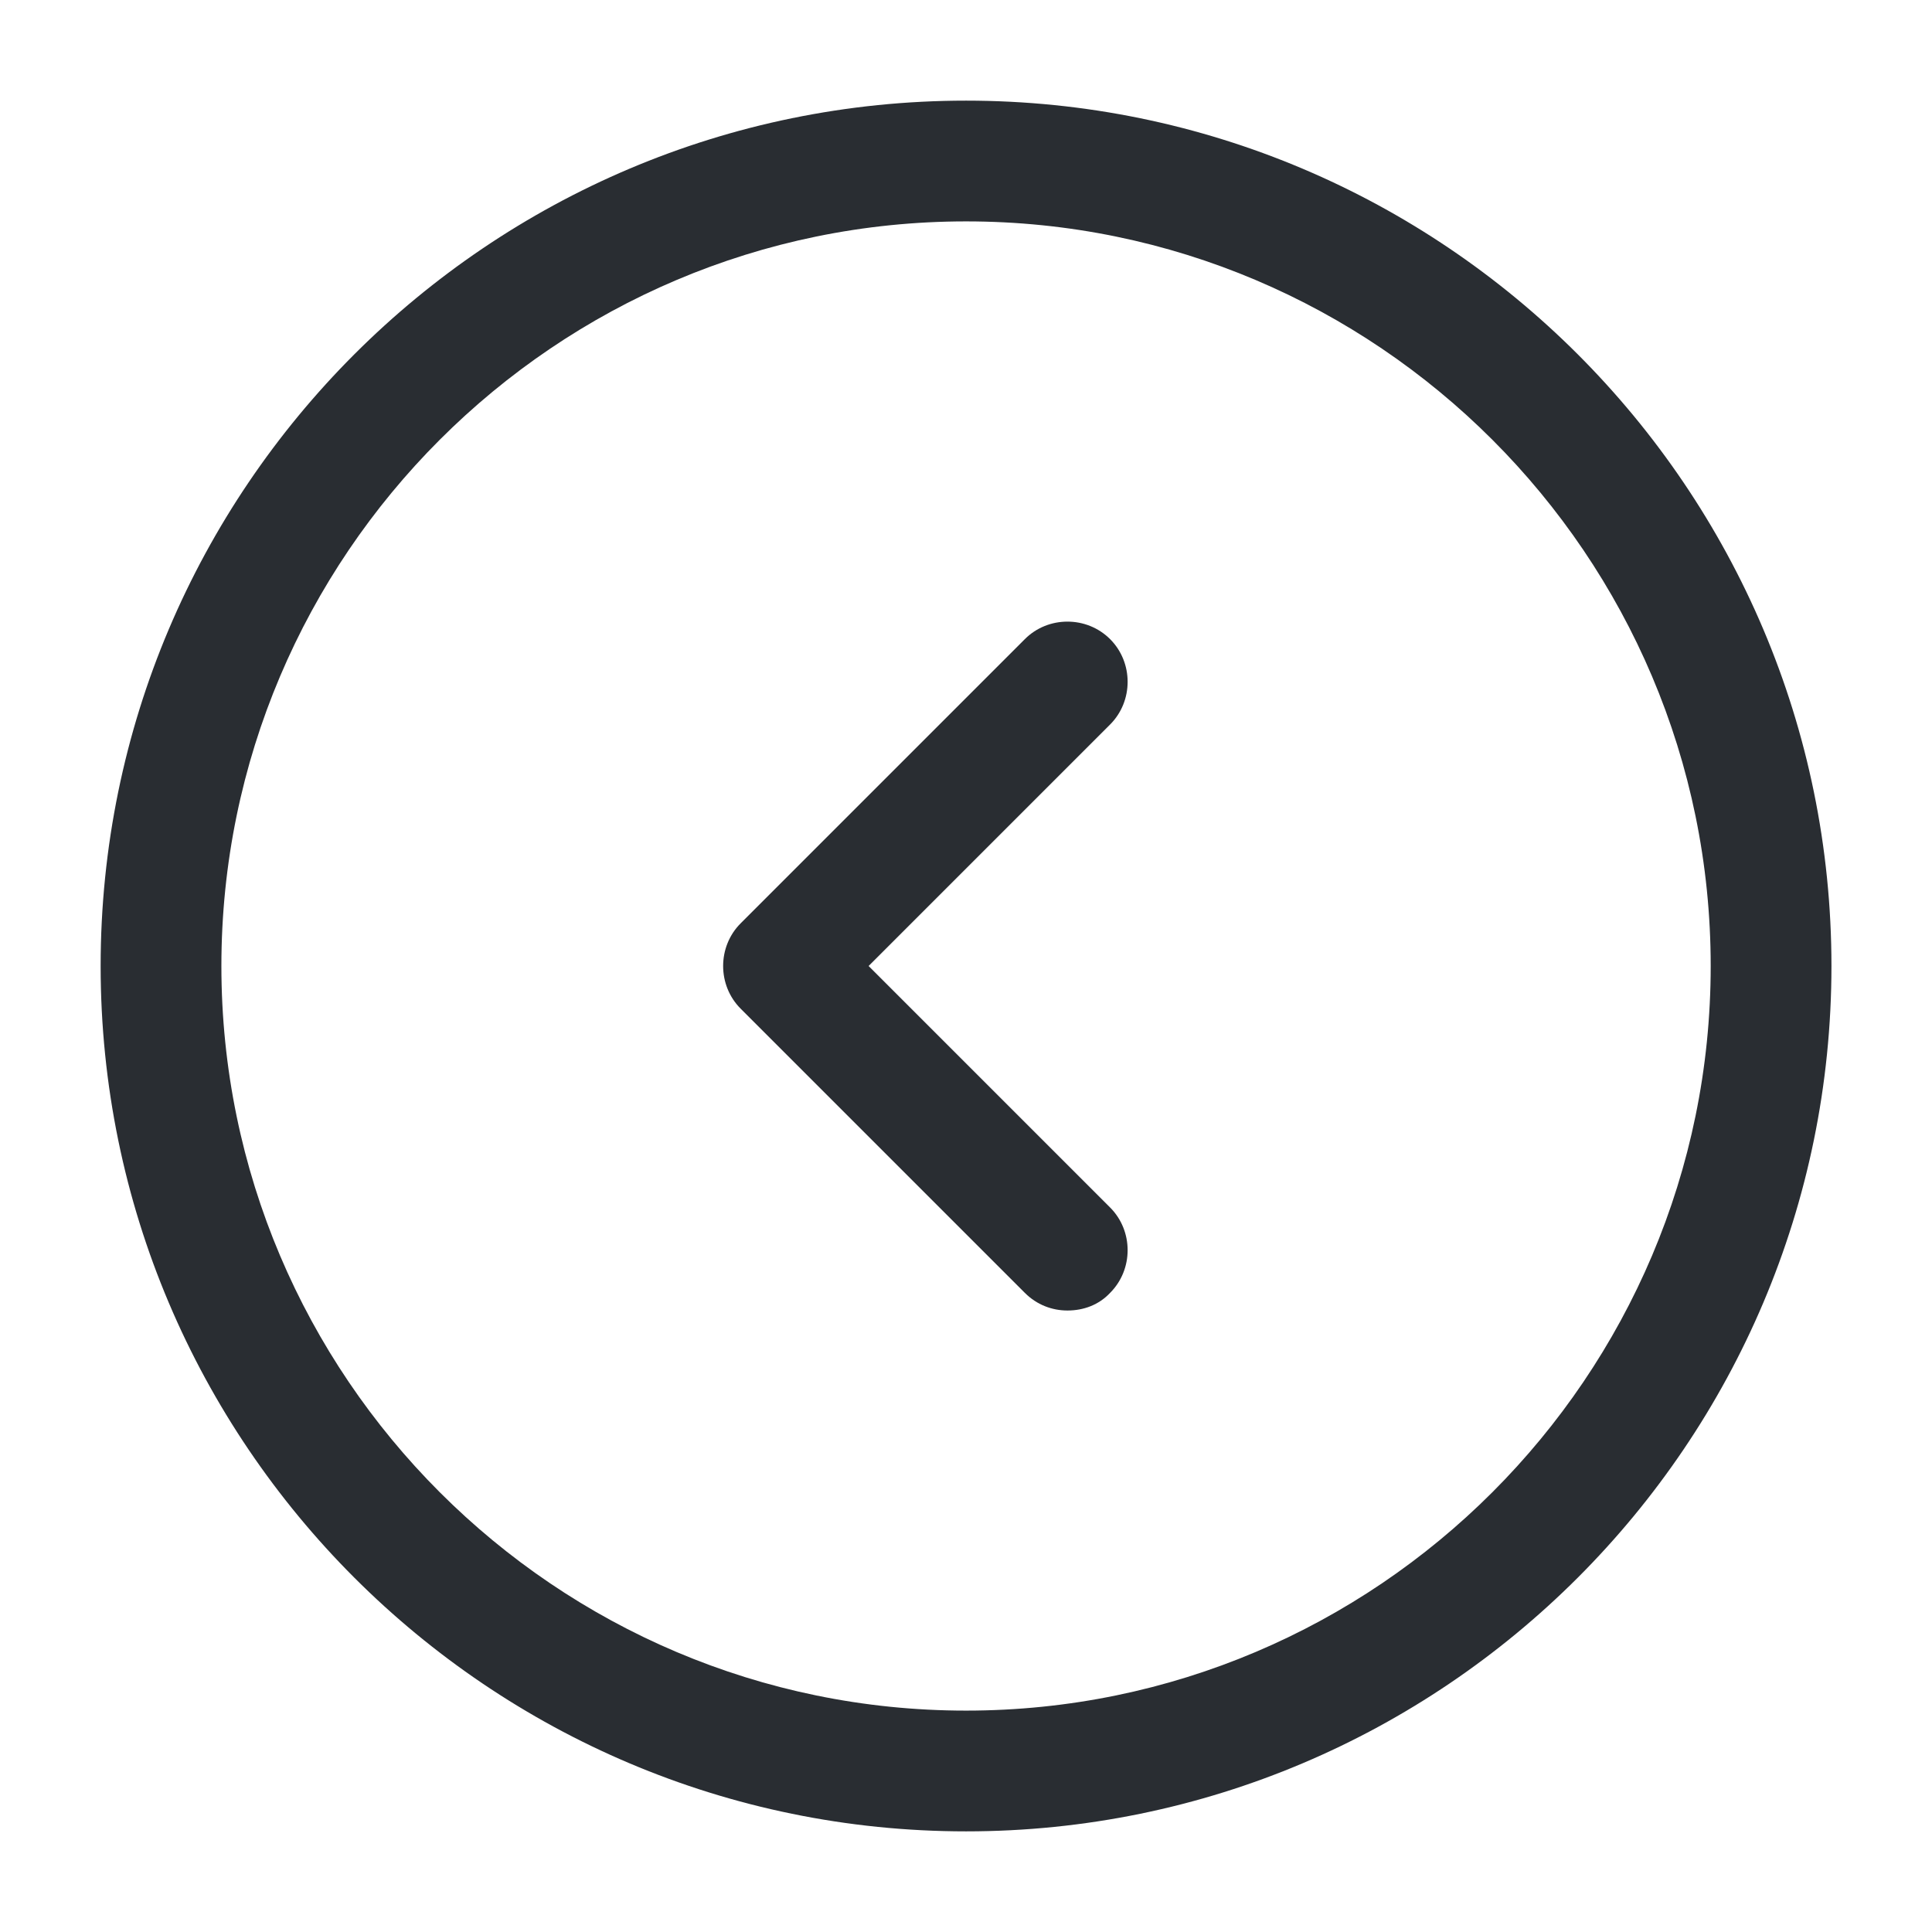 <svg width="22" height="22" viewBox="0 0 22 22" fill="none" xmlns="http://www.w3.org/2000/svg">
<path d="M11.001 20.854C5.565 20.854 1.146 16.436 1.146 11C1.146 5.564 5.565 1.146 11.001 1.146C16.436 1.146 20.855 5.564 20.855 11C20.855 16.436 16.436 20.854 11.001 20.854ZM11.001 2.521C6.326 2.521 2.521 6.325 2.521 11C2.521 15.675 6.326 19.479 11.001 19.479C15.676 19.479 19.48 15.675 19.48 11C19.48 6.325 15.676 2.521 11.001 2.521Z" fill="#292D32"/>
<path d="M12.155 14.923C11.981 14.923 11.807 14.859 11.67 14.722L8.434 11.486C8.168 11.22 8.168 10.78 8.434 10.514L11.67 7.278C11.935 7.012 12.375 7.012 12.641 7.278C12.907 7.544 12.907 7.984 12.641 8.25L9.891 11L12.641 13.75C12.907 14.016 12.907 14.456 12.641 14.722C12.513 14.859 12.339 14.923 12.155 14.923Z" fill="#292D32"/>
</svg>
